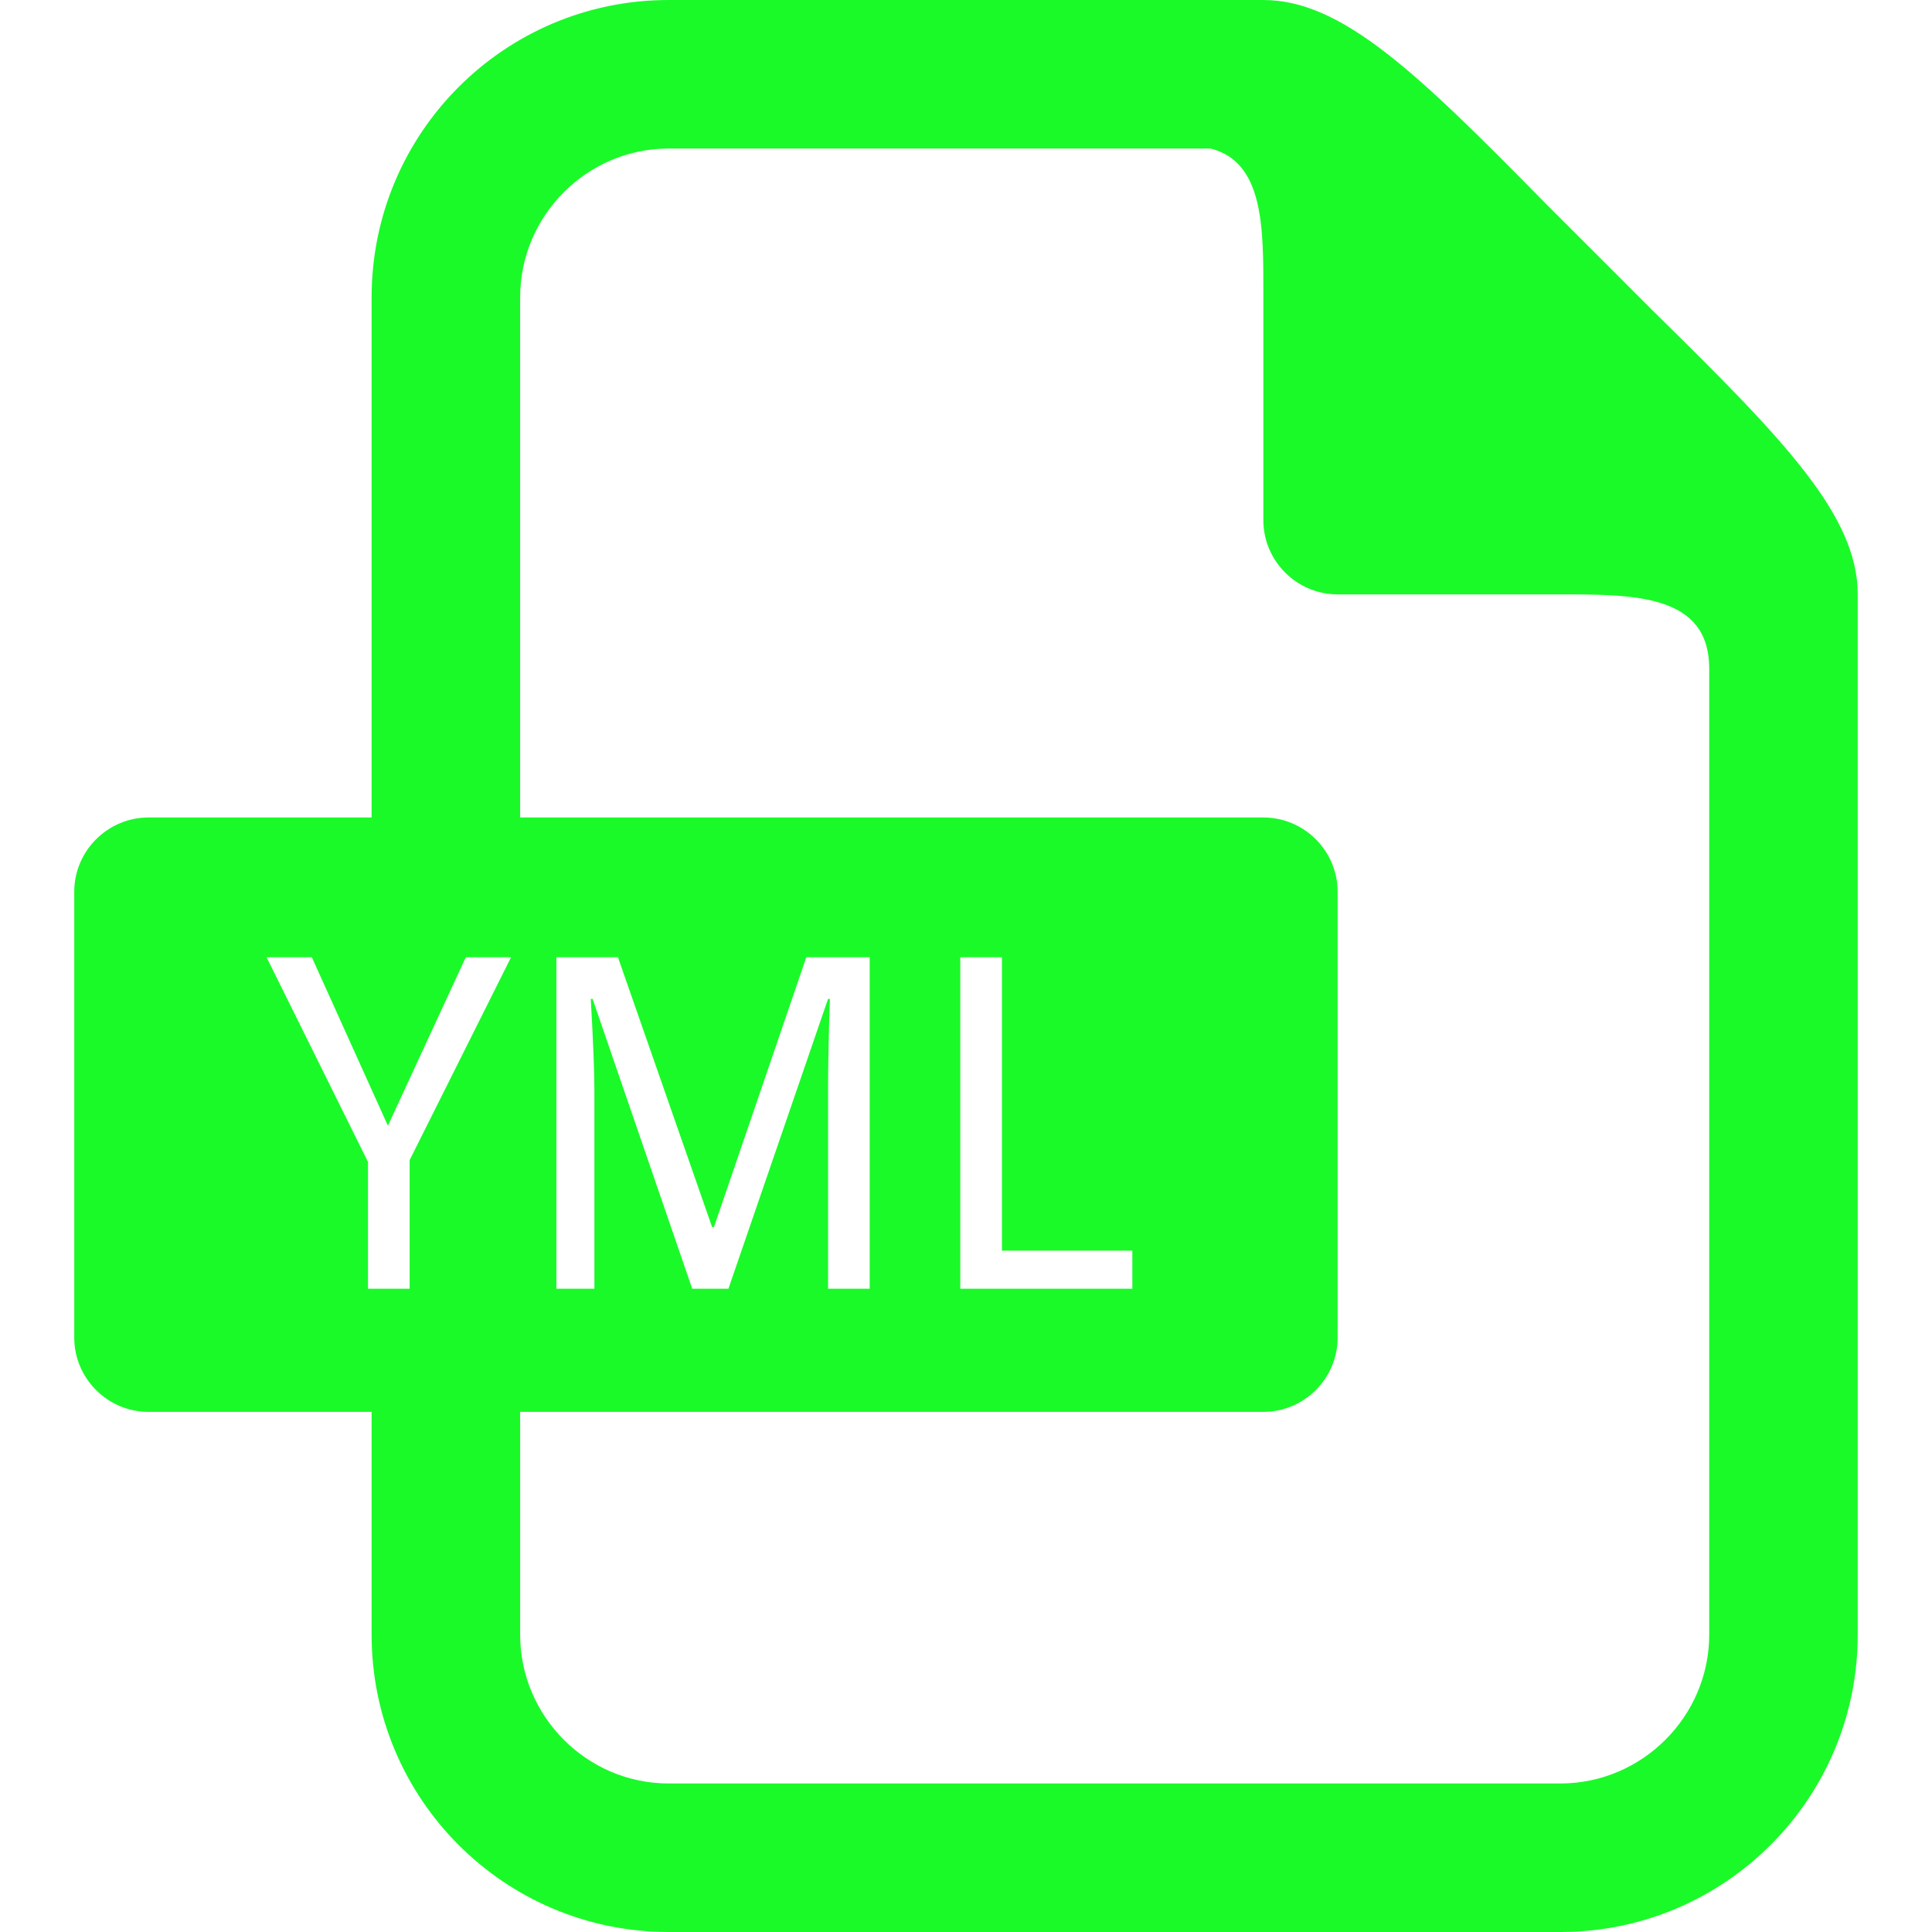 <svg t="1634011306552" class="icon" viewBox="0 0 1024 1024" version="1.1" xmlns="http://www.w3.org/2000/svg" p-id="2499" width="200" height="200"><path d="M354.401 0c-87.04 0-157.44 70.559-157.44 157.599v275.681H78.72c-21.658 0-39.363 17.7-39.363 39.363v236.319c0 21.658 17.7 39.357 39.363 39.357h118.241v118.083c0 87.04 70.4 157.599 157.44 157.599h472.637c87.04 0 157.599-70.559 157.599-157.599V315.034c0-41.748-38.989-81.93-107.52-149.279l-29.117-29.123L818.877 107.52C751.539 38.989 711.393 0 669.599 0H354.406z m0 78.72h287.201c28.355 7.091 27.996 42.138 27.996 76.8v120.161c0 21.658 17.7 39.357 39.363 39.357h118.077c39.388 0 78.879-0.026 78.879 39.363v512c0 43.32-35.553 78.879-78.879 78.879H354.406c-43.325 0-78.72-35.558-78.72-78.879v-118.083h393.917c21.663 0 39.363-17.695 39.363-39.357V472.643c0-21.663-17.7-39.363-39.363-39.363H275.681V157.599c0-43.32 35.395-78.879 78.72-78.879zM141.281 507.361h23.997l40.32 89.277 41.283-89.277h23.997l-53.76 107.52v68.157h-22.077v-67.2l-53.76-108.477z m153.6 0h32.64l49.92 143.037h0.957l48.963-143.037h33.597v175.677H438.886v-106.557c0-10.88 0.317-26.563 0.957-47.043h-0.957l-52.803 153.6h-19.2l-52.797-153.6h-0.963c1.28 22.4 1.92 38.723 1.92 48.963v104.637h-20.157V507.361z m214.077 0h22.083v155.52h69.12v20.157H508.959V507.361z" p-id="2500" fill="#1afa29"></path></svg>